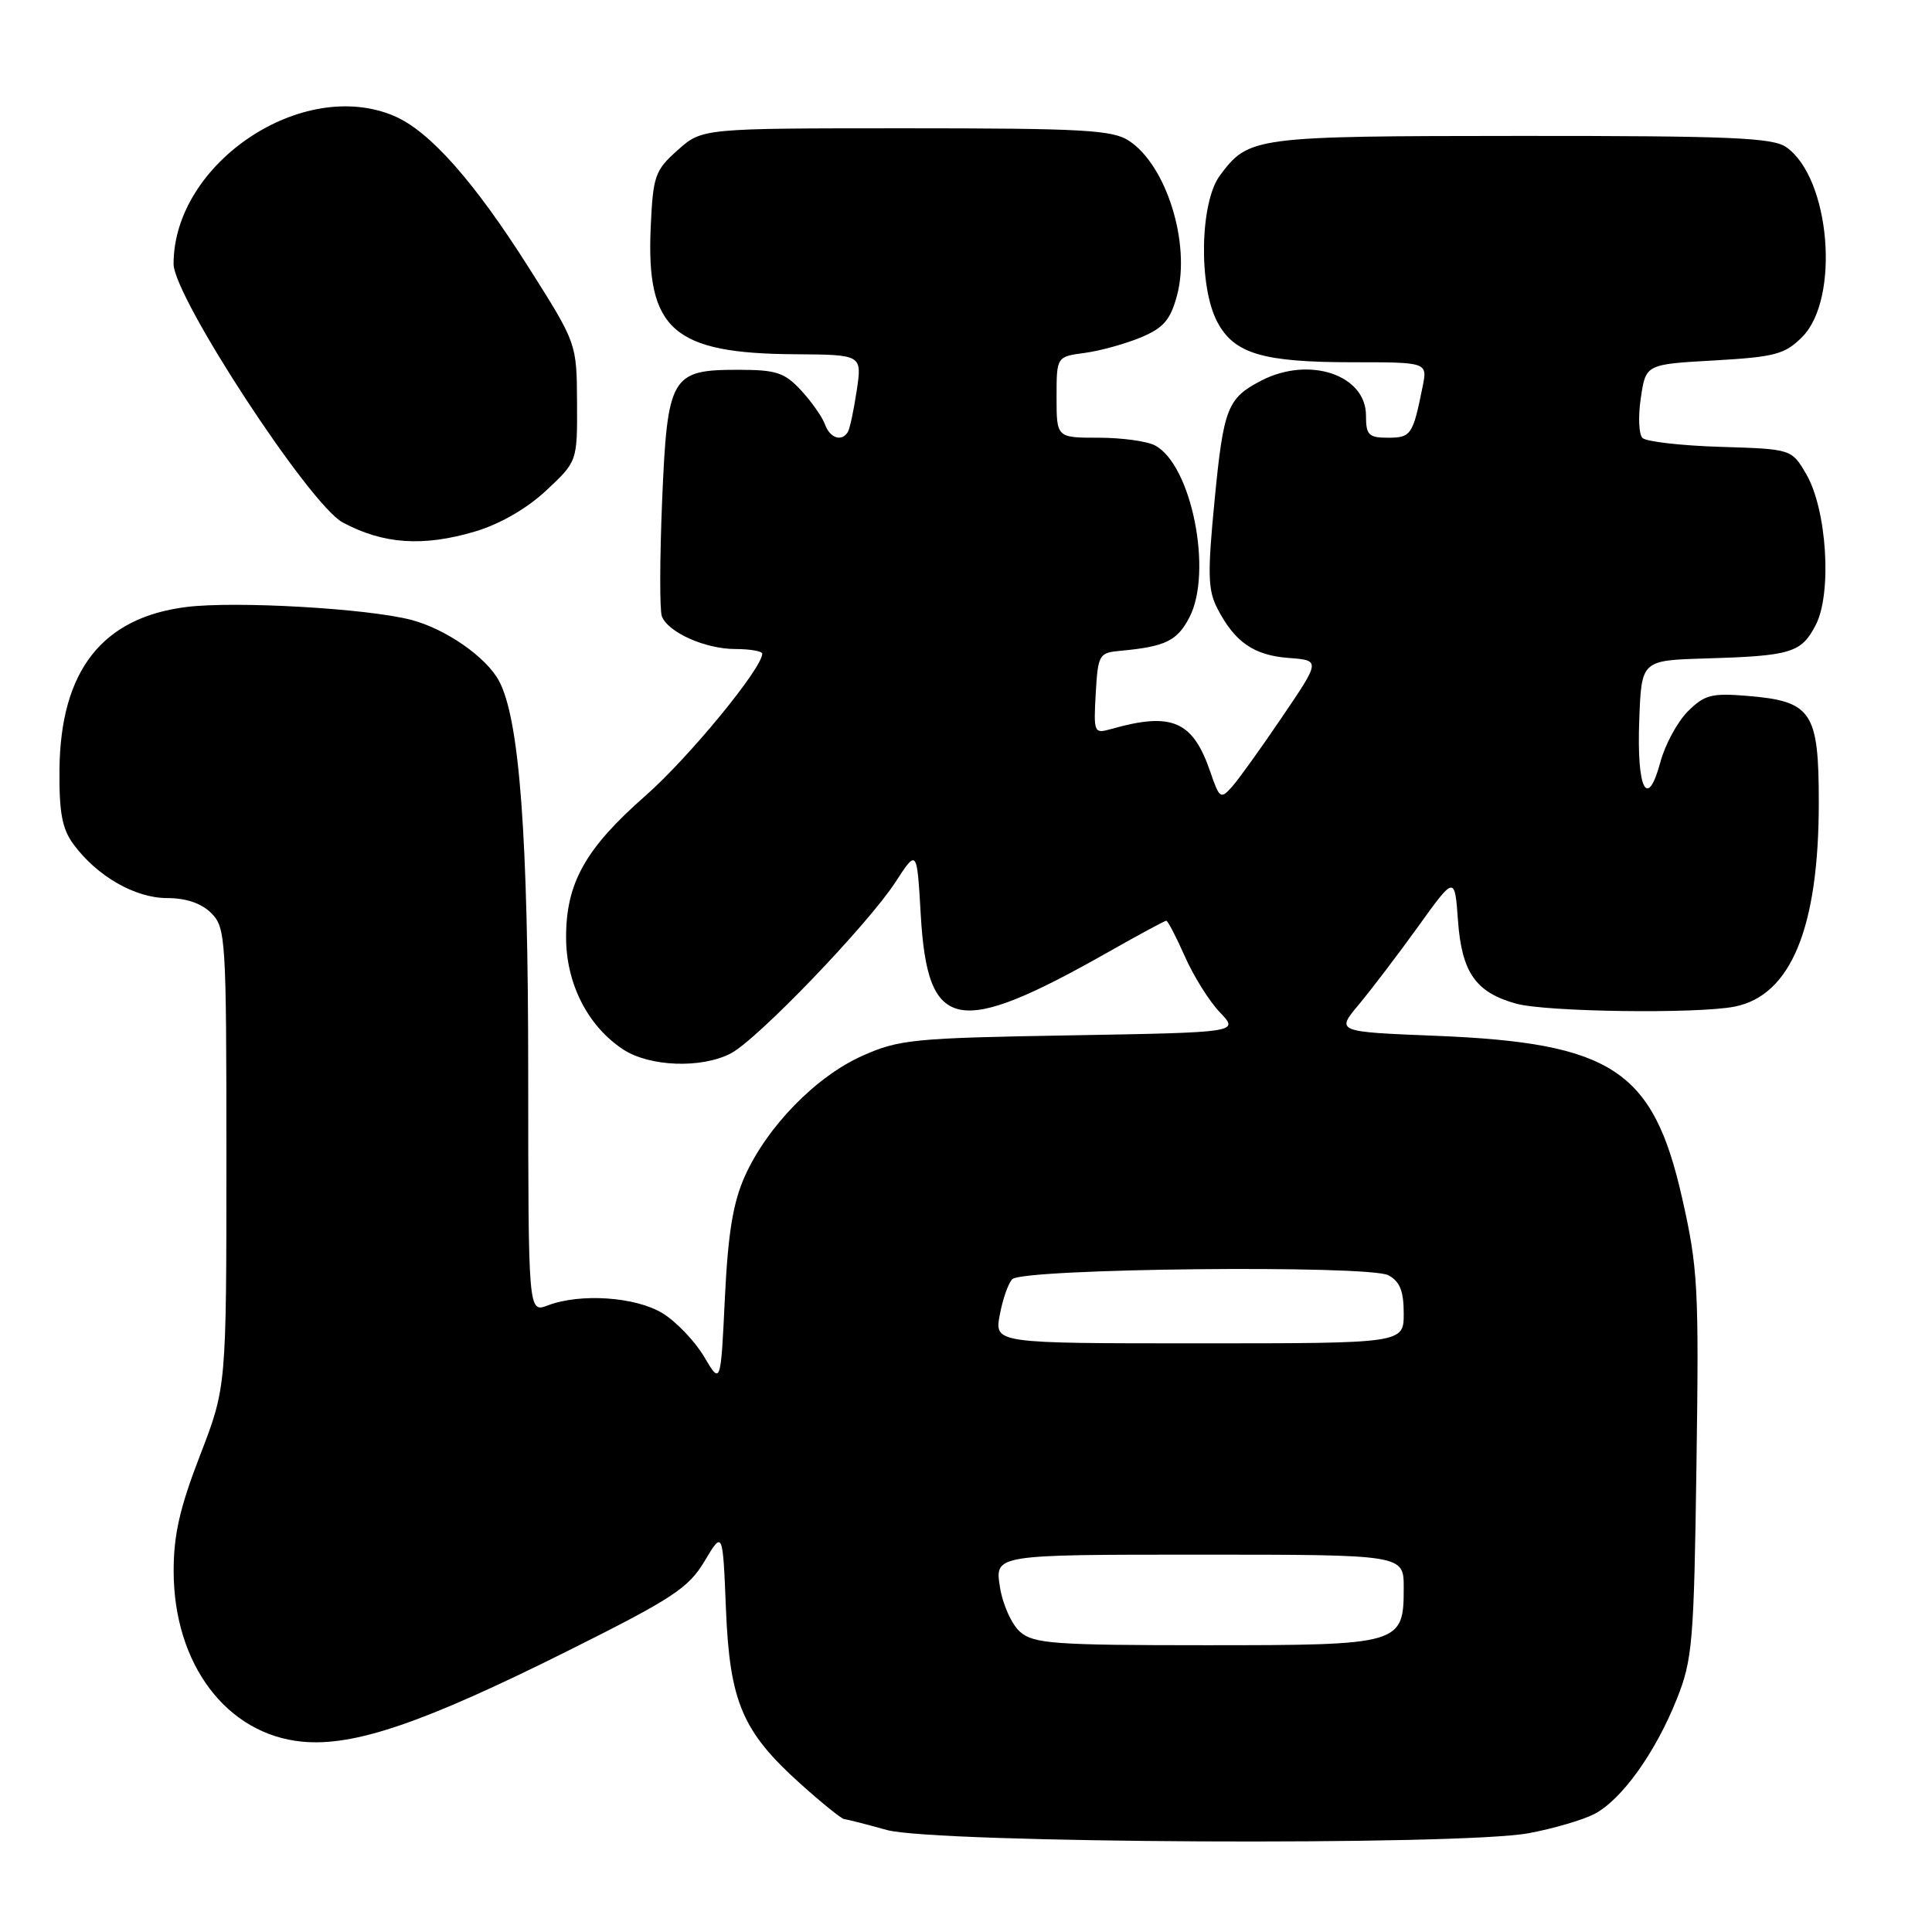 <?xml version="1.0" encoding="UTF-8" standalone="no"?>
<!DOCTYPE svg PUBLIC "-//W3C//DTD SVG 1.1//EN" "http://www.w3.org/Graphics/SVG/1.1/DTD/svg11.dtd" >
<svg xmlns="http://www.w3.org/2000/svg" xmlns:xlink="http://www.w3.org/1999/xlink" version="1.1" viewBox="0 0 256 256">
 <g >
 <path fill="currentColor"
d=" M 202.55 242.91 C 205.80 242.31 209.72 241.16 211.25 240.37 C 214.86 238.50 219.35 232.25 222.18 225.14 C 224.27 219.92 224.46 217.62 224.79 194.11 C 225.13 170.54 224.99 168.00 222.87 158.66 C 219.04 141.77 213.59 138.19 190.27 137.25 C 177.03 136.72 177.03 136.72 180.05 133.11 C 181.71 131.12 185.25 126.47 187.92 122.76 C 192.76 116.03 192.76 116.03 193.19 121.98 C 193.69 128.86 195.53 131.50 200.90 132.99 C 204.87 134.09 224.94 134.36 229.86 133.38 C 237.31 131.89 241.00 122.93 241.00 106.34 C 241.00 94.30 240.08 92.92 231.56 92.21 C 226.79 91.82 225.85 92.06 223.64 94.27 C 222.27 95.64 220.62 98.68 220.00 101.01 C 218.27 107.41 216.86 104.57 217.21 95.41 C 217.50 87.50 217.50 87.50 226.00 87.25 C 237.35 86.91 238.69 86.51 240.60 82.80 C 242.77 78.60 242.07 67.52 239.34 62.83 C 237.39 59.50 237.39 59.50 227.96 59.21 C 222.77 59.05 218.12 58.52 217.63 58.03 C 217.15 57.55 217.05 55.15 217.42 52.71 C 218.08 48.27 218.08 48.27 227.15 47.76 C 235.19 47.30 236.51 46.95 238.79 44.66 C 243.86 39.60 242.52 23.58 236.69 19.50 C 234.90 18.24 229.27 18.00 201.53 18.01 C 166.08 18.03 165.47 18.11 161.64 23.26 C 159.00 26.82 158.79 37.91 161.29 42.64 C 163.51 46.87 167.31 48.00 179.23 48.00 C 189.16 48.00 189.16 48.00 188.50 51.25 C 187.22 57.62 186.97 58.00 183.93 58.00 C 181.35 58.00 181.00 57.65 181.00 55.06 C 181.00 49.66 173.47 47.15 167.13 50.43 C 162.64 52.76 162.13 54.04 160.95 66.18 C 159.99 76.03 160.04 78.17 161.31 80.63 C 163.61 85.08 166.13 86.83 170.74 87.18 C 174.98 87.50 174.98 87.50 169.89 95.00 C 167.10 99.12 164.10 103.30 163.23 104.27 C 161.75 105.93 161.58 105.81 160.37 102.27 C 158.05 95.50 155.28 94.31 147.19 96.61 C 144.96 97.24 144.90 97.08 145.19 91.88 C 145.49 86.71 145.62 86.49 148.50 86.23 C 154.43 85.68 155.99 84.92 157.61 81.79 C 160.72 75.78 157.89 61.61 153.06 59.03 C 152.00 58.46 148.63 58.00 145.57 58.00 C 140.00 58.00 140.00 58.00 140.00 52.63 C 140.00 47.26 140.00 47.26 143.75 46.76 C 145.81 46.48 149.16 45.55 151.19 44.70 C 154.18 43.45 155.09 42.38 155.96 39.15 C 157.80 32.31 154.57 21.91 149.59 18.65 C 147.41 17.22 143.47 17.00 120.05 17.00 C 93.03 17.00 93.03 17.00 89.79 19.90 C 86.77 22.59 86.53 23.30 86.22 30.15 C 85.62 43.70 89.20 46.84 105.36 46.94 C 114.23 47.00 114.23 47.00 113.52 51.75 C 113.13 54.36 112.60 56.84 112.34 57.25 C 111.53 58.57 109.96 58.05 109.32 56.25 C 108.98 55.29 107.56 53.26 106.17 51.75 C 103.96 49.36 102.87 49.00 97.81 49.00 C 88.90 49.00 88.43 49.80 87.73 66.47 C 87.42 74.05 87.40 80.88 87.70 81.66 C 88.52 83.80 93.46 86.00 97.45 86.00 C 99.40 86.00 101.00 86.28 101.00 86.62 C 101.00 88.55 91.25 100.41 85.56 105.41 C 77.56 112.43 75.00 117.00 75.01 124.21 C 75.01 130.33 77.88 135.96 82.56 139.05 C 86.06 141.35 92.91 141.61 96.82 139.59 C 100.33 137.78 114.99 122.52 118.67 116.86 C 121.50 112.50 121.50 112.50 122.00 121.15 C 122.90 136.79 126.74 137.55 146.96 126.09 C 150.93 123.84 154.34 122.00 154.54 122.00 C 154.74 122.00 155.85 124.14 157.01 126.75 C 158.16 129.36 160.25 132.69 161.65 134.15 C 164.19 136.80 164.19 136.80 141.84 137.19 C 121.06 137.54 119.13 137.73 114.27 139.90 C 108.14 142.63 101.68 149.24 98.71 155.82 C 97.13 159.35 96.47 163.34 96.05 172.00 C 95.50 183.50 95.50 183.50 93.29 179.76 C 92.07 177.70 89.60 175.12 87.79 174.01 C 84.21 171.83 76.89 171.33 72.57 172.98 C 70.00 173.95 70.00 173.95 69.99 142.23 C 69.99 110.70 68.84 95.30 66.12 90.22 C 64.43 87.07 59.06 83.33 54.50 82.14 C 48.70 80.62 31.20 79.62 24.69 80.43 C 13.52 81.83 8.01 88.89 7.88 101.97 C 7.83 107.70 8.23 109.84 9.75 111.89 C 12.88 116.12 17.91 119.00 22.15 119.00 C 24.67 119.00 26.69 119.69 28.00 121.00 C 29.91 122.91 30.00 124.33 30.00 153.40 C 30.00 183.80 30.00 183.80 26.50 192.86 C 23.82 199.79 23.00 203.40 23.01 208.21 C 23.03 220.53 30.04 229.82 40.04 230.78 C 46.93 231.44 56.09 228.31 75.22 218.76 C 89.13 211.81 91.22 210.44 93.36 206.86 C 95.77 202.82 95.77 202.82 96.19 213.16 C 96.69 225.52 98.36 229.44 106.06 236.36 C 108.90 238.91 111.51 241.02 111.86 241.04 C 112.21 241.07 114.75 241.71 117.50 242.48 C 123.88 244.25 193.39 244.60 202.55 242.91 Z  M 62.94 70.43 C 66.23 69.45 69.80 67.40 72.37 65.00 C 76.50 61.14 76.50 61.14 76.46 53.32 C 76.42 45.50 76.42 45.50 70.09 35.50 C 62.87 24.09 56.94 17.39 52.28 15.39 C 40.12 10.15 23.00 21.60 23.00 34.97 C 23.00 39.32 41.01 66.86 45.40 69.22 C 50.78 72.11 56.05 72.47 62.94 70.43 Z  M 135.19 216.25 C 134.06 215.27 132.86 212.62 132.49 210.25 C 131.82 206.00 131.82 206.00 158.91 206.00 C 186.00 206.00 186.00 206.00 186.00 210.35 C 186.00 217.91 185.68 218.00 159.78 218.00 C 139.74 218.00 136.99 217.80 135.19 216.25 Z  M 132.47 174.25 C 132.85 172.19 133.59 170.05 134.13 169.50 C 135.52 168.06 181.36 167.59 183.97 168.98 C 185.49 169.80 186.00 171.07 186.00 174.04 C 186.00 178.00 186.00 178.00 158.89 178.00 C 131.78 178.00 131.78 178.00 132.47 174.25 Z "/>
</g>
</svg>